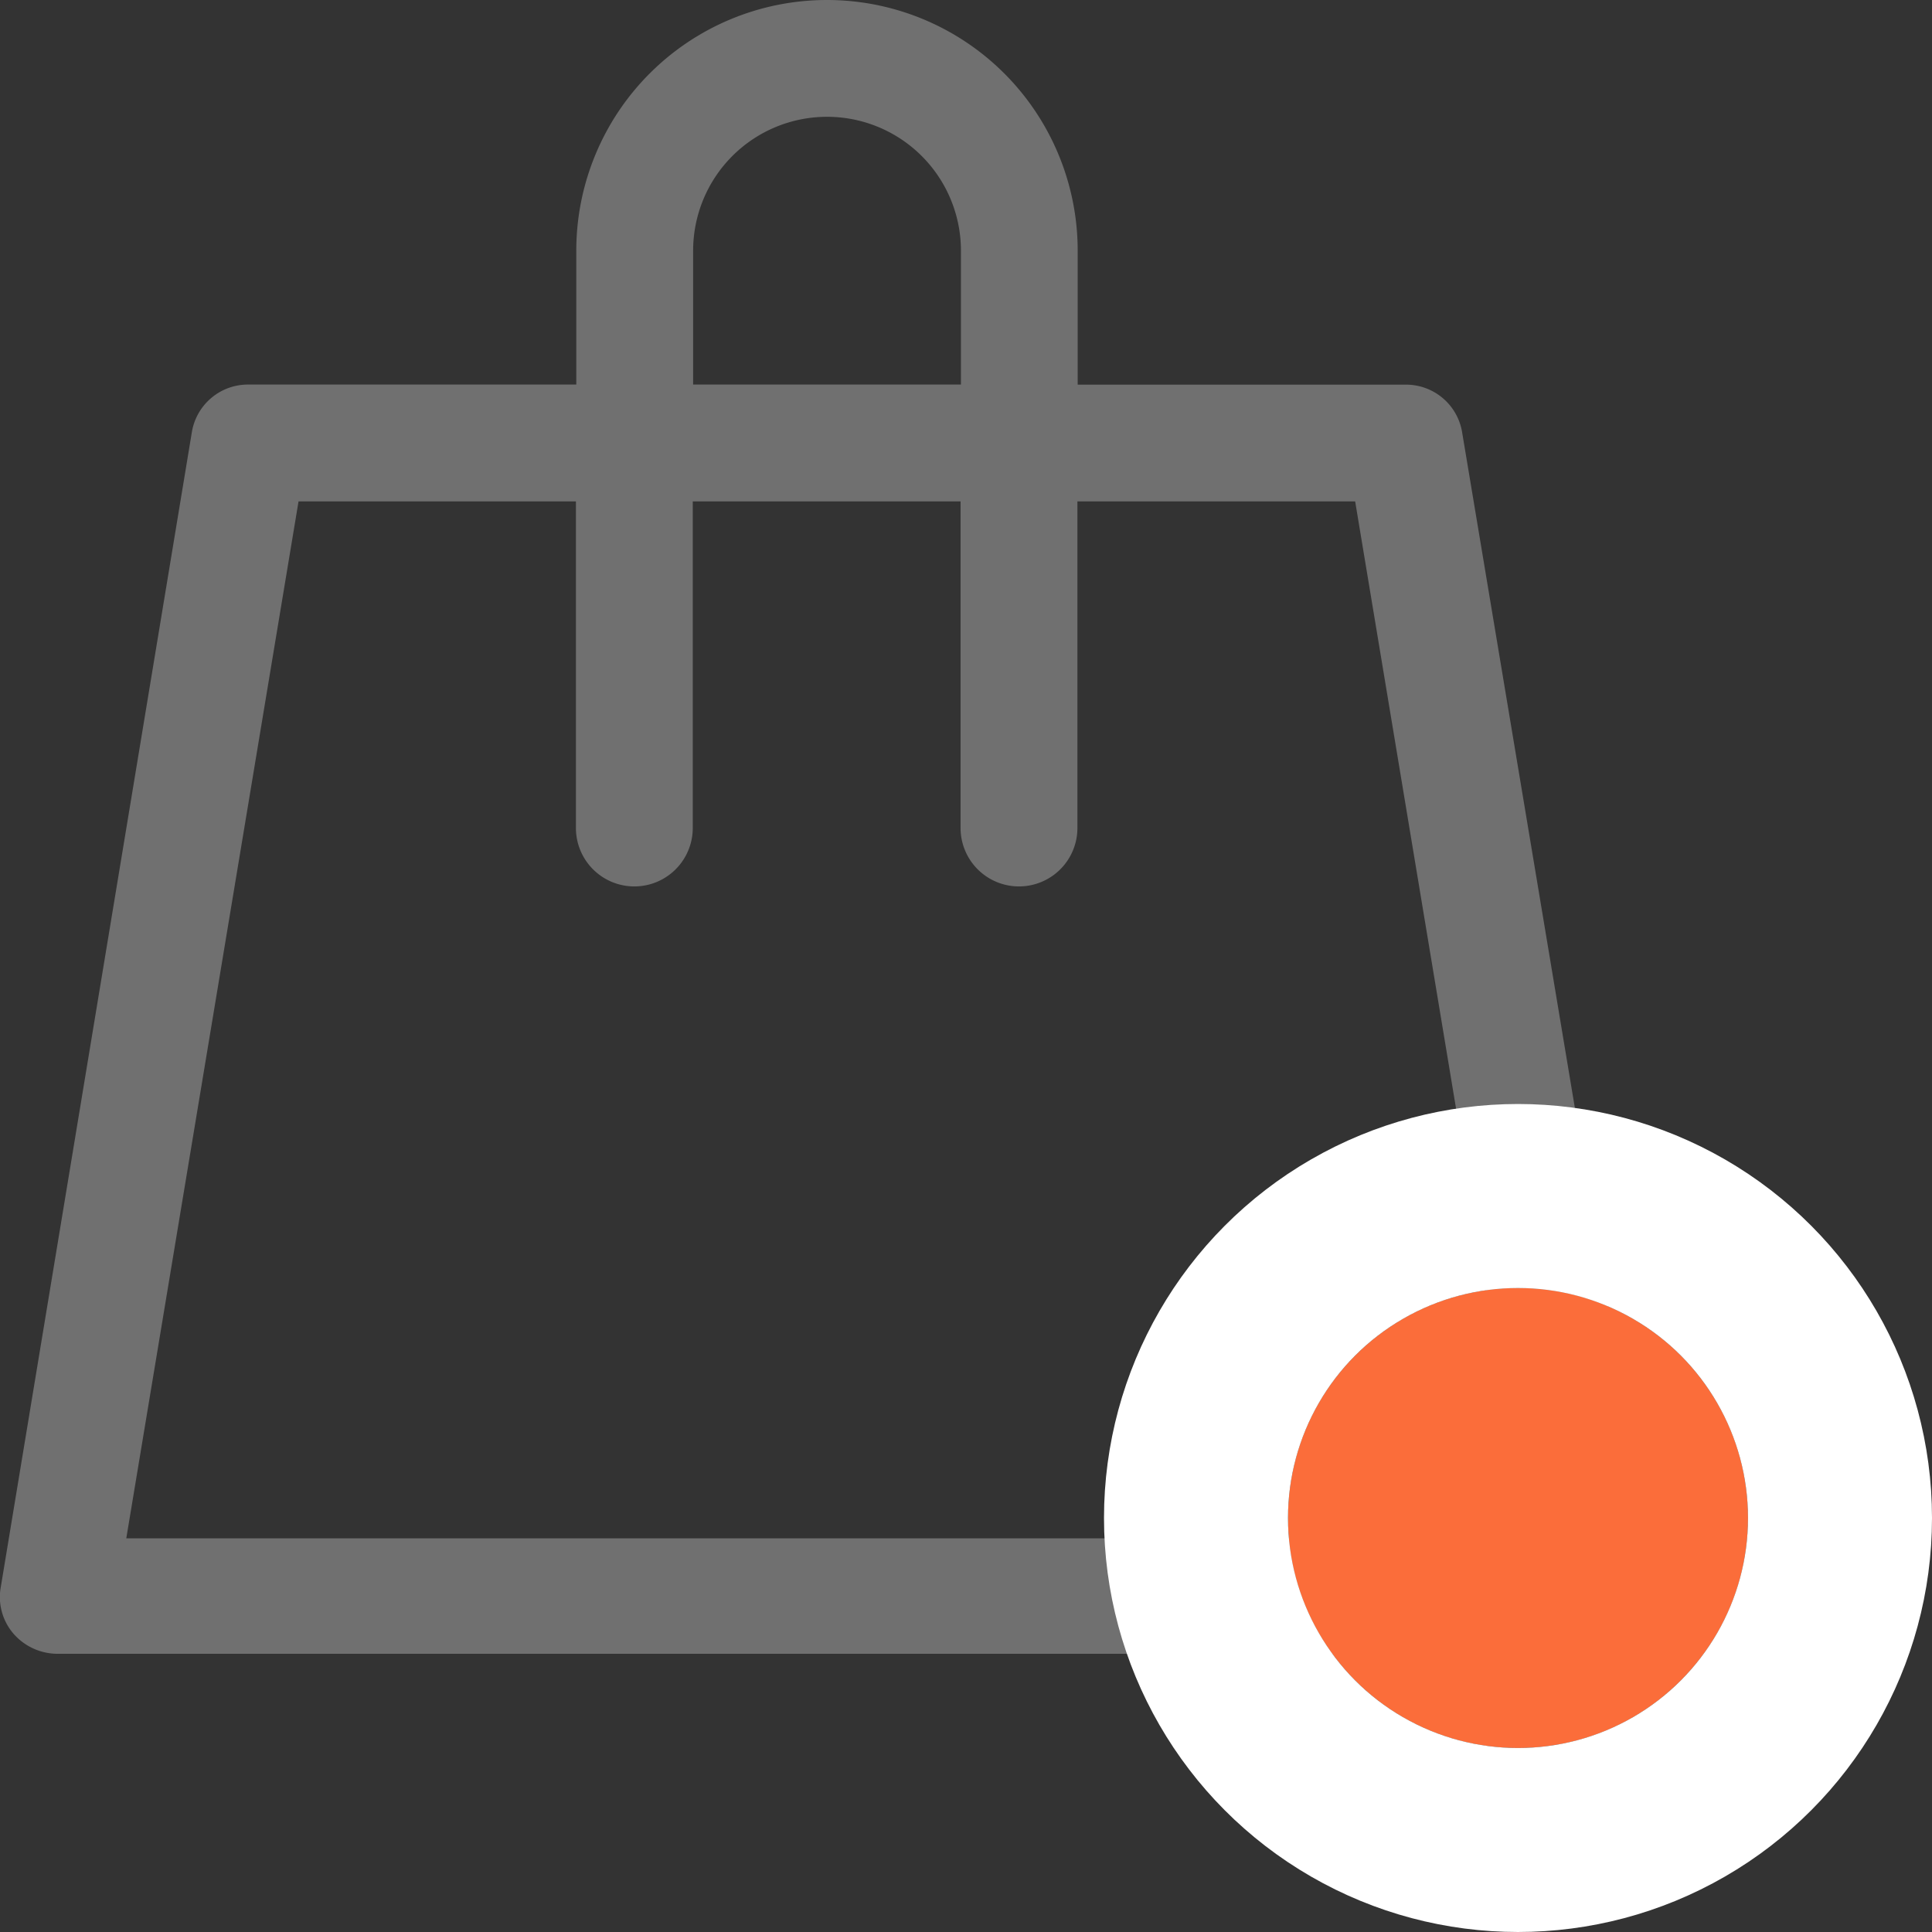 <svg xmlns="http://www.w3.org/2000/svg" width="21" height="21" viewBox="0 0 21 21">
  <rect x="0" y="0" width="21" height="21" fill="#333333" stroke="none"/>
  <g id="Sopping_bag_button" data-name="Sopping bag button" transform="translate(-327 -57)">
    <g id="bag" transform="translate(320.56 50.6)">
      <g id="Group_1173" data-name="Group 1173" transform="translate(6.44 6.4)">
        <path id="Path_2066" data-name="Path 2066" d="M22.334,11.107a.618.618,0,0,0-.619-.526H18.154V9.125a2.725,2.725,0,1,0-5.45,0V10.58H9.143a.618.618,0,0,0-.619.526L6.449,23.648a.609.609,0,0,0,.139.511.635.635,0,0,0,.48.217H23.805a.628.628,0,0,0,.635-.635.784.784,0,0,0-.031-.2ZM13.974,9.125a1.455,1.455,0,1,1,2.911,0V10.58H13.974V9.125Zm-6.162,14L9.685,11.85H12.7V15.4a.635.635,0,1,0,1.27,0V11.85h2.911V15.4a.635.635,0,1,0,1.27,0V11.85h3.019l1.873,11.271H7.812Z" transform="translate(-6.44 -6.4)" fill="#707070"/>
      </g>
    </g>
    <g id="Ellipse_405" data-name="Ellipse 405" transform="translate(341 71)" fill="#fb6d3a" stroke="#fff" stroke-width="2">
      <circle cx="2.5" cy="2.5" r="2.5" stroke="none"/>
      <circle cx="2.5" cy="2.5" r="3.5" fill="none"/>
    </g>
  </g>
</svg>
